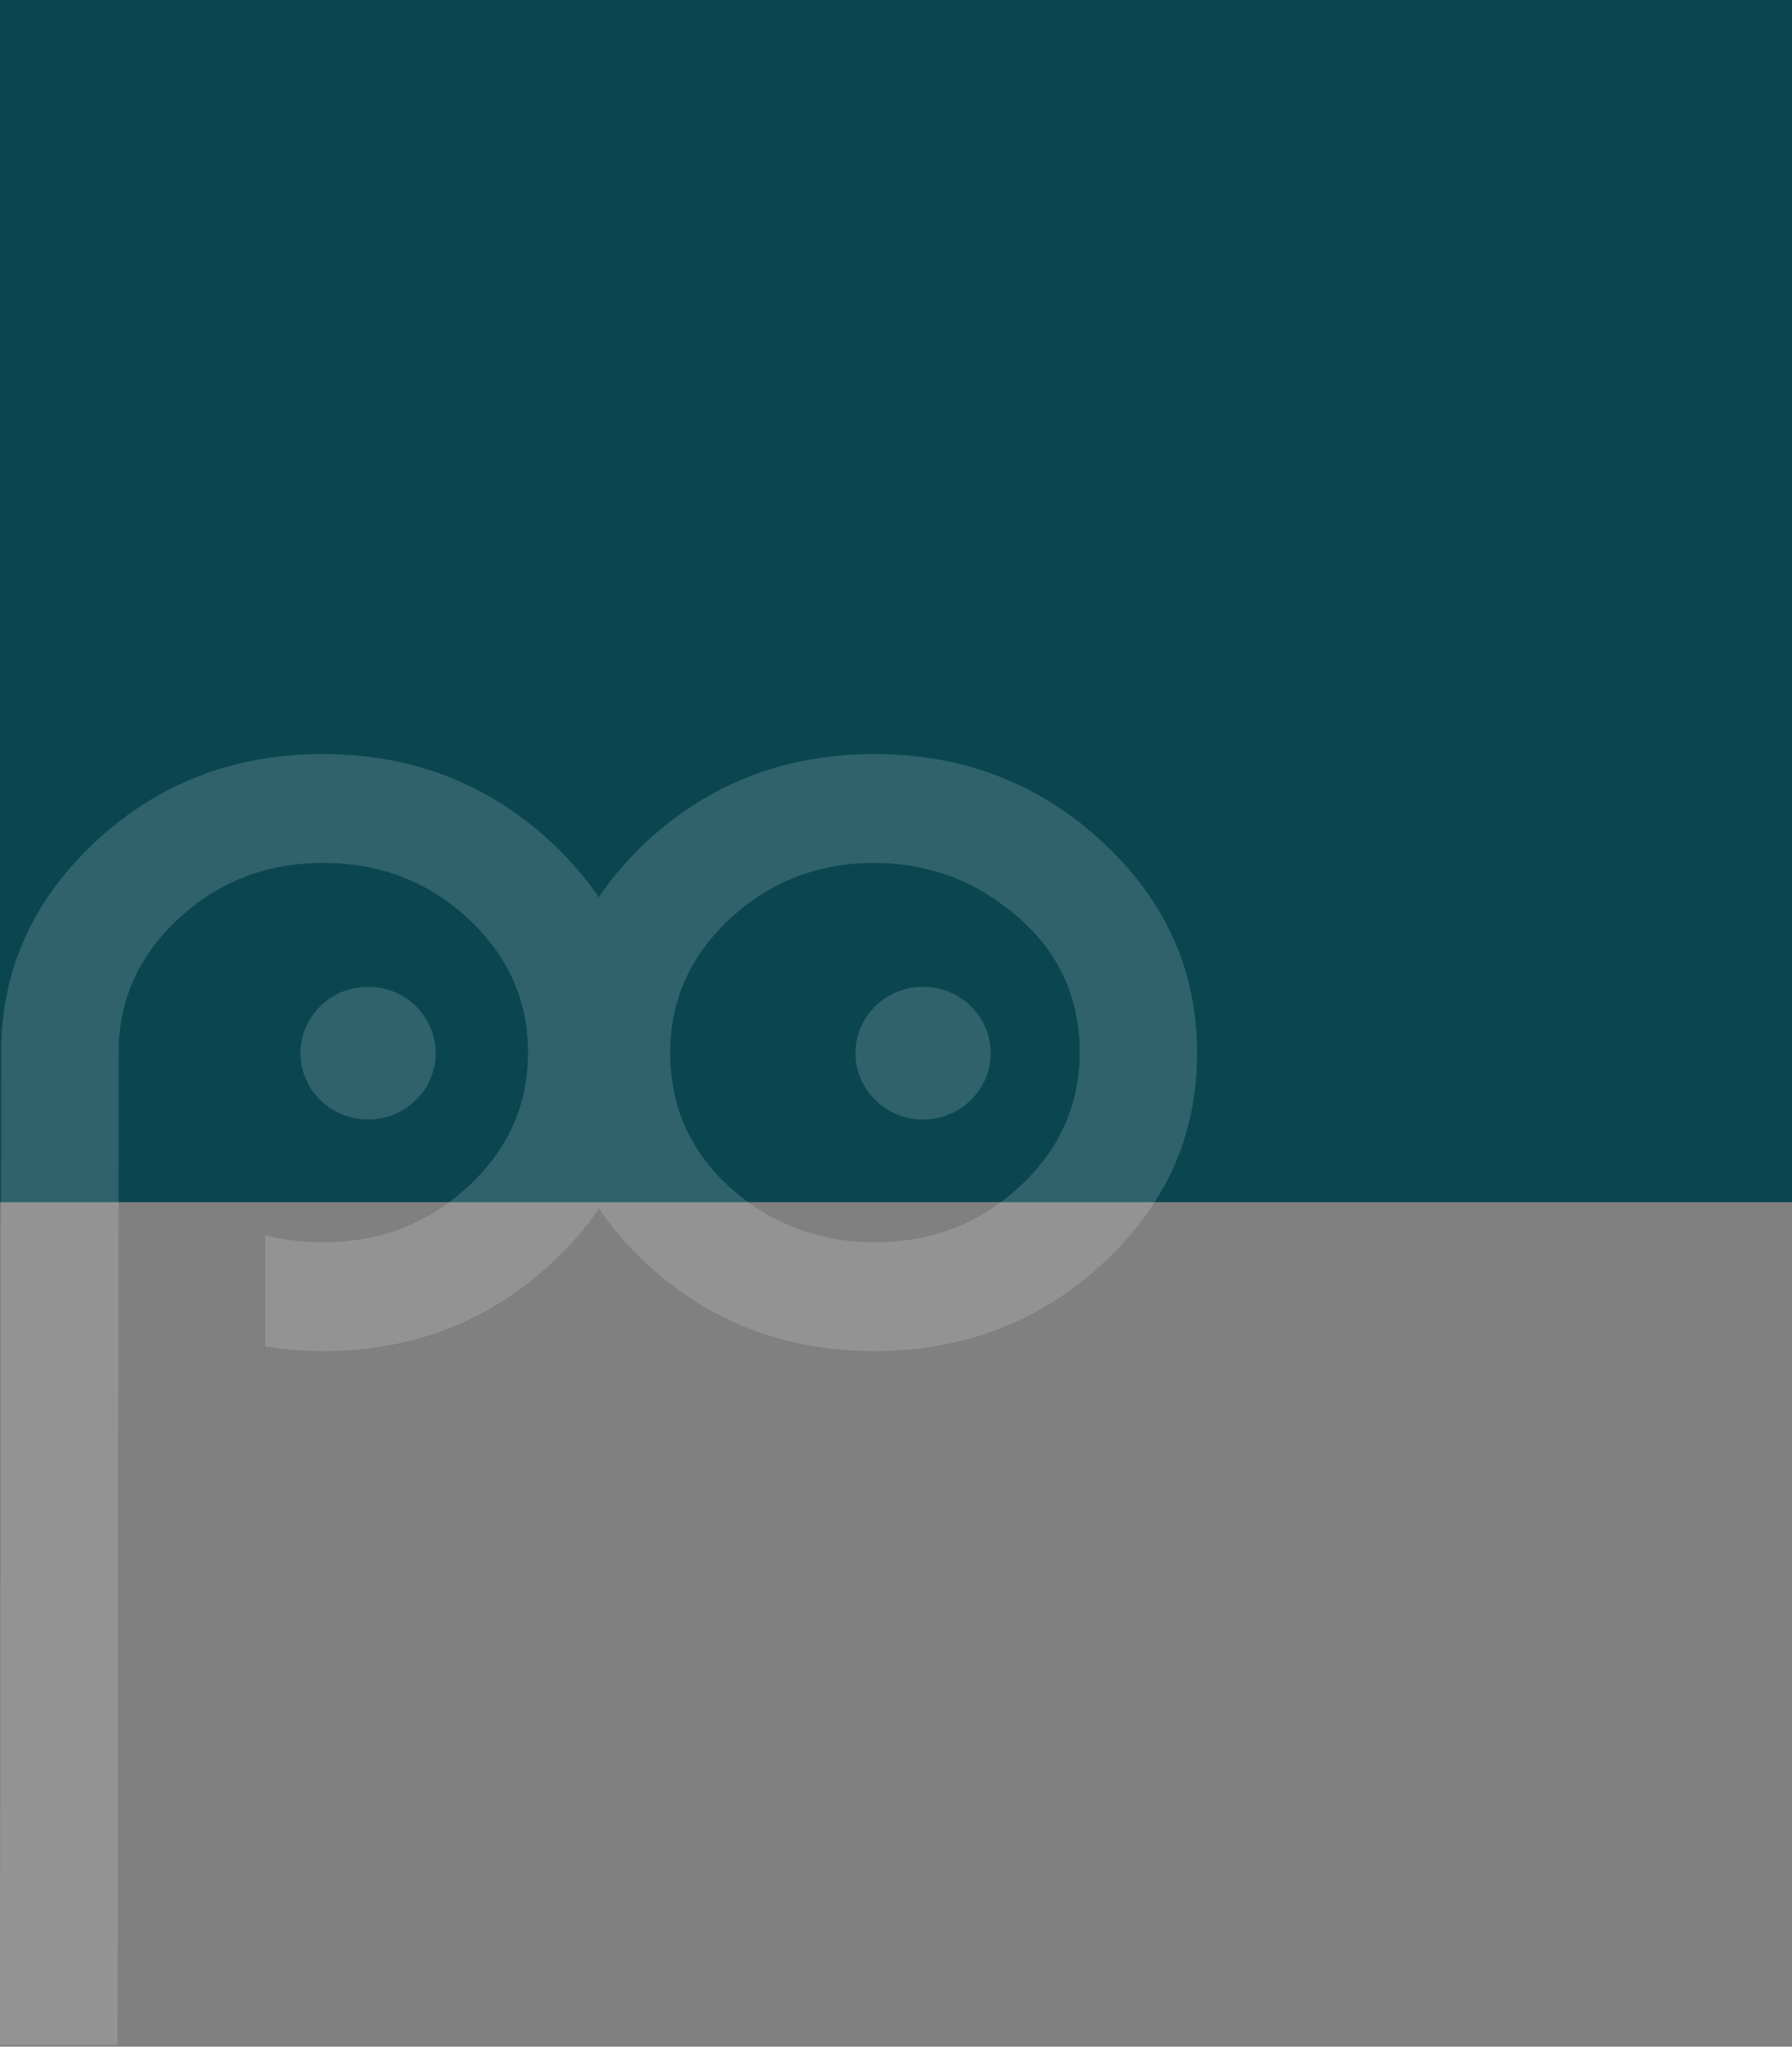 <svg width="832" height="950" viewBox="0 0 832 950" fill="none" xmlns="http://www.w3.org/2000/svg">
<rect x="0" y="0" width="832" height="950" fill="#808080" stroke="none"/>
<rect width="832" height="558" fill="#0B4650"/>
<g opacity="0.15">
<path d="M299.719 489.115C299.719 527.149 285.052 559.672 255.721 586.66C226.39 613.649 191.192 627.132 150.127 627.132C141.13 627.132 132.136 626.407 123.142 624.958V573.353C131.745 575.527 140.741 576.603 150.127 576.603C176.328 576.603 198.719 567.994 217.295 550.8C235.872 533.584 245.161 512.854 245.161 488.566C245.161 464.301 235.872 443.549 217.295 426.354C198.719 409.138 176.328 400.529 150.127 400.529C123.923 400.529 101.535 409.138 82.956 426.354C64.379 443.549 55.092 464.301 55.092 488.566L54.558 949.193H0L0.535 488.566C0.535 450.532 15.103 417.922 44.239 390.757C73.376 363.593 108.574 350 149.834 350C191.094 350 226.39 363.593 255.721 390.757C285.052 417.922 299.719 450.708 299.719 489.115Z" fill="white"/>
<path d="M300.029 390.757C329.36 363.593 364.654 350 405.916 350C447.176 350 482.47 363.593 511.804 390.757C541.135 417.922 555.801 450.62 555.801 488.852C555.801 527.062 541.135 559.672 511.804 586.66C482.47 613.649 447.176 627.132 405.916 627.132C364.654 627.132 329.458 613.649 300.322 586.66C271.185 559.672 256.617 527.062 256.617 488.852C256.617 450.62 271.087 417.922 300.029 390.757ZM406.209 576.603C432.411 576.603 454.801 567.994 473.378 550.8C491.954 533.584 501.244 512.854 501.244 488.566C501.244 459.953 489.12 436.939 464.871 419.569C459.006 415.221 452.748 411.597 446.1 408.699C443.754 407.601 441.407 406.7 439.061 405.975C428.501 402.352 417.55 400.529 406.209 400.529C380.005 400.529 357.615 409.138 339.038 426.354C320.462 443.549 311.175 464.301 311.175 488.566C311.175 517.202 323.298 540.369 347.545 558.134C364.753 570.454 384.307 576.603 406.209 576.603Z" fill="white"/>
<path d="M170.891 519.64C188.224 519.64 202.275 505.845 202.275 488.828C202.275 471.811 188.224 458.017 170.891 458.017C153.557 458.017 139.506 471.811 139.506 488.828C139.506 505.845 153.557 519.64 170.891 519.64Z" fill="white"/>
<path d="M428.578 519.64C445.911 519.64 459.962 505.845 459.962 488.828C459.962 471.811 445.911 458.017 428.578 458.017C411.245 458.017 397.194 471.811 397.194 488.828C397.194 505.845 411.245 519.64 428.578 519.64Z" fill="white"/>
</g>
</svg>
